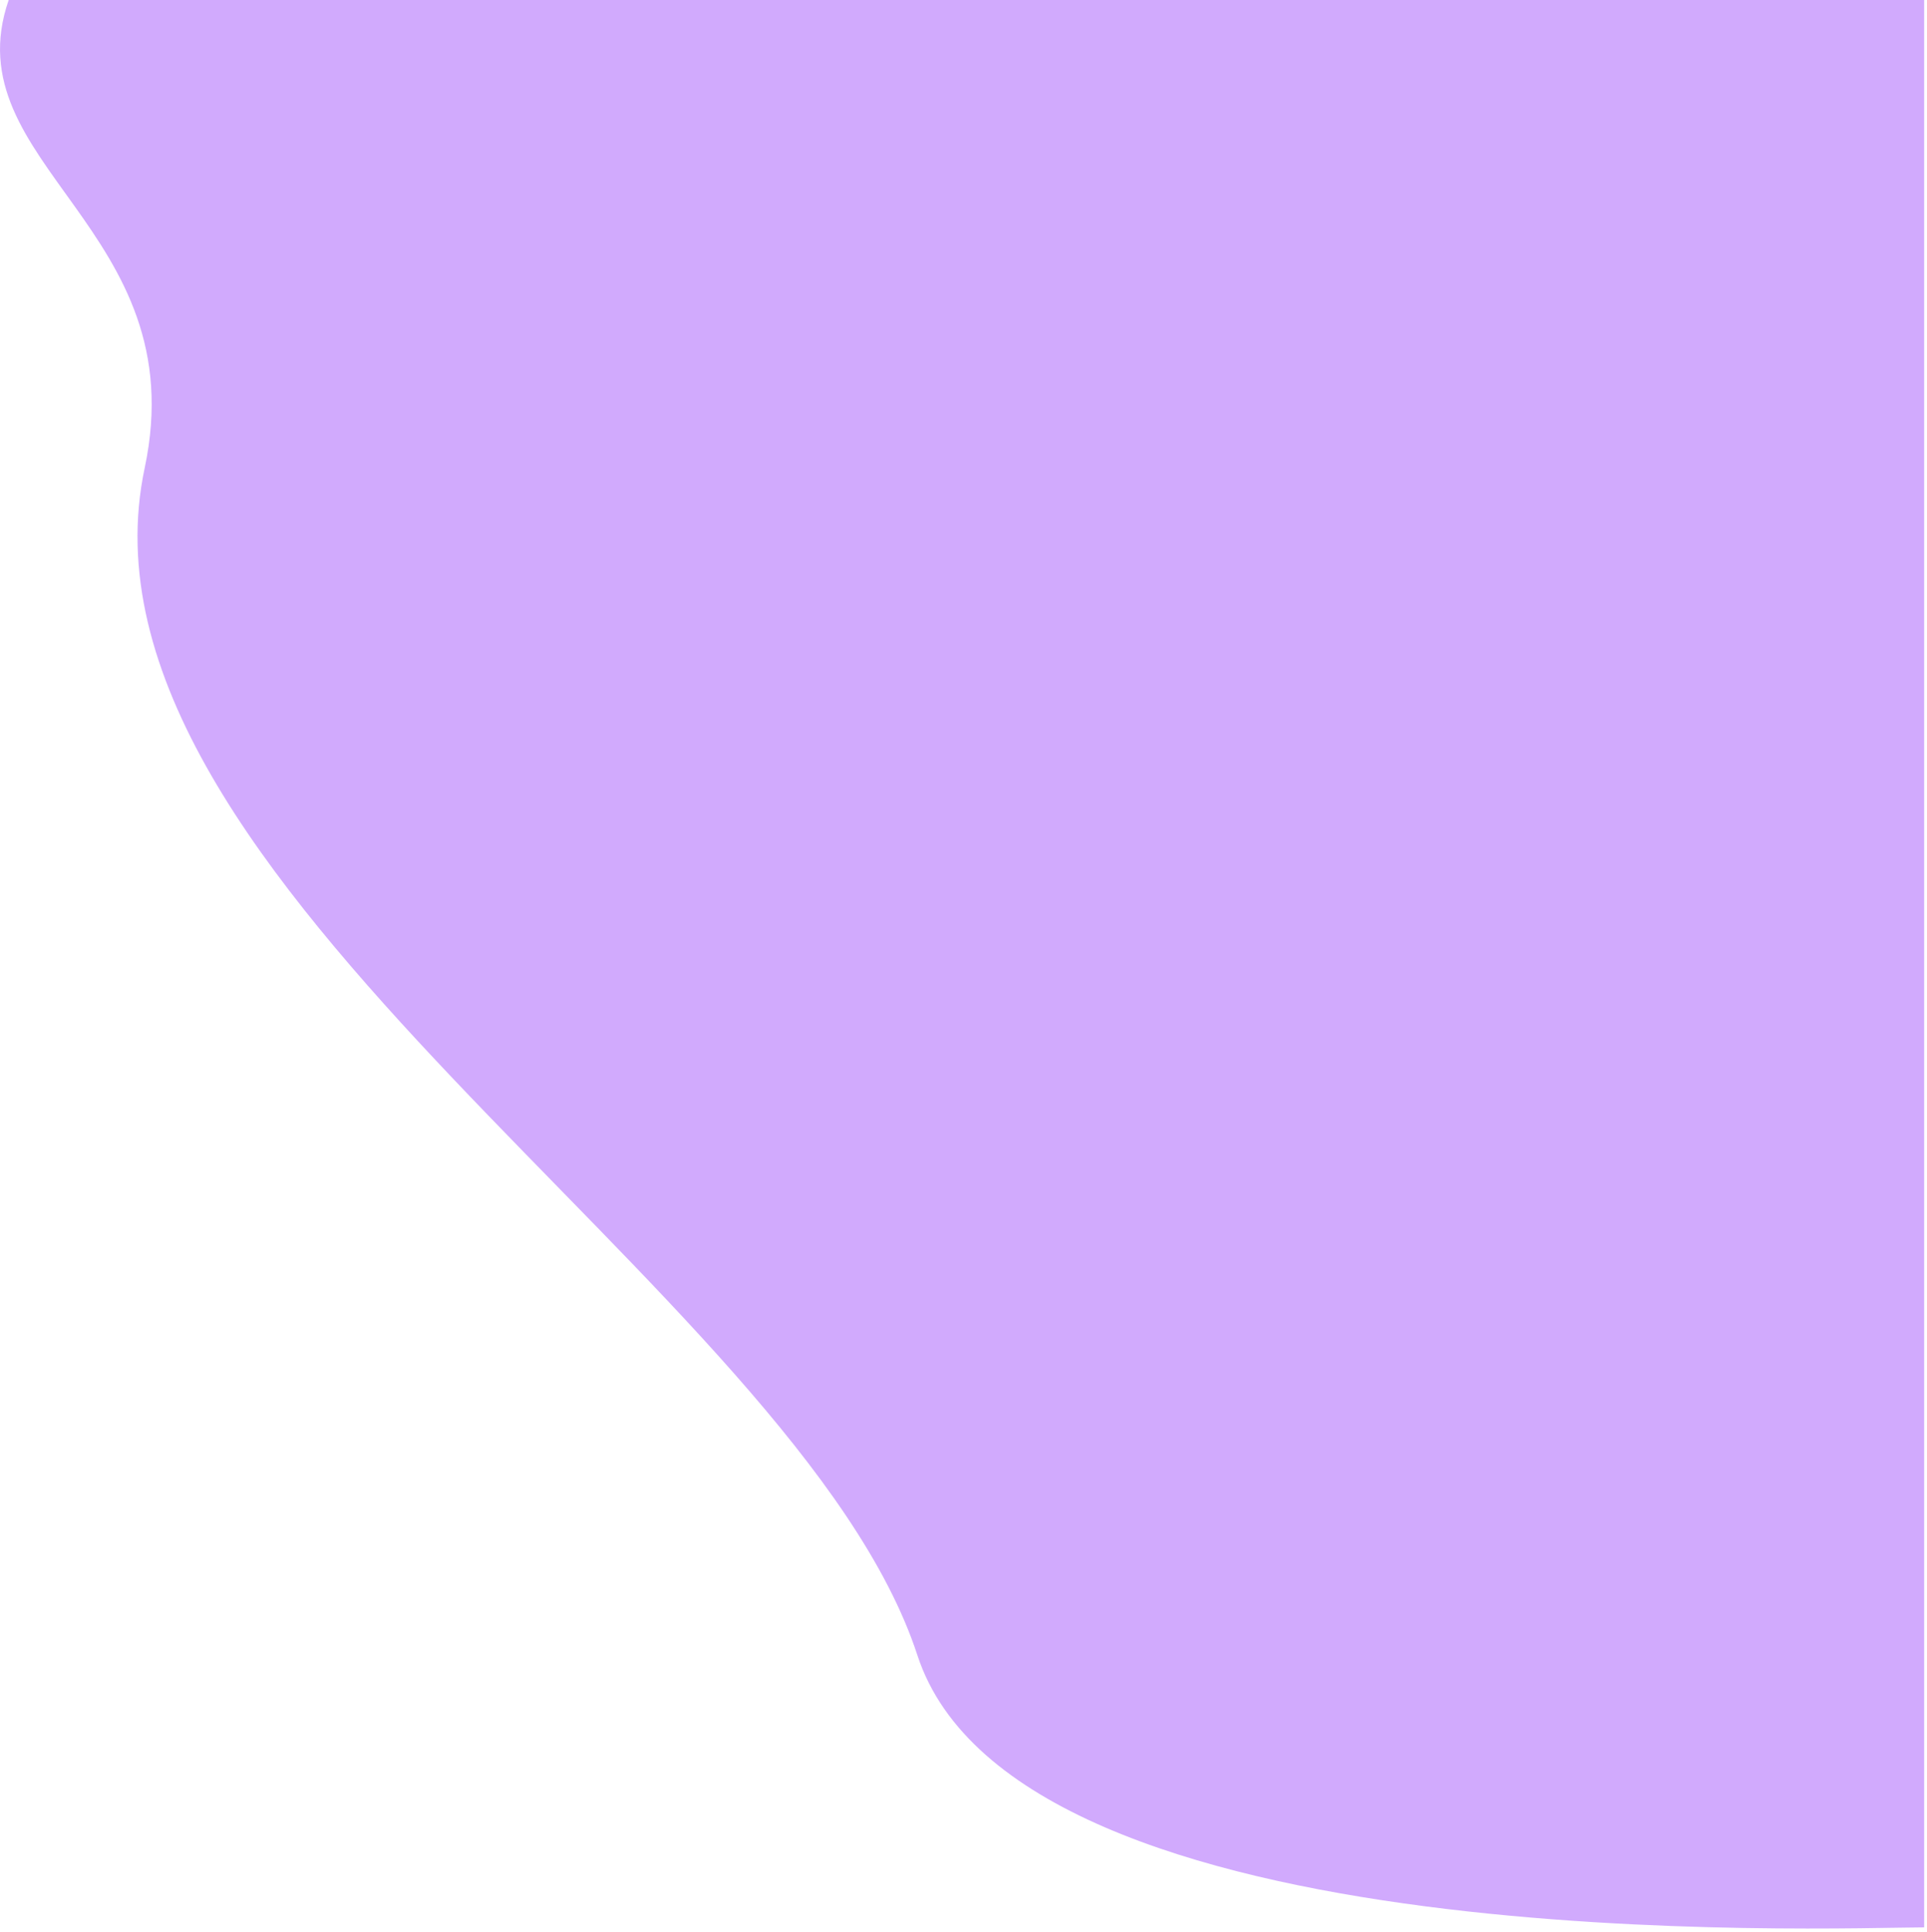 <svg width="418" height="419" viewBox="0 0 418 419" fill="none" xmlns="http://www.w3.org/2000/svg">
<path d="M417.383 -0V217.5V418C398.244 418 220.754 425.5 199.006 359C173.006 279.5 12.387 190.96 31.383 101.5C42.401 49.609 -10.451 35.666 1.883 -0H417.383Z" fill="#B272FC" fill-opacity="0.6"/>
</svg>
